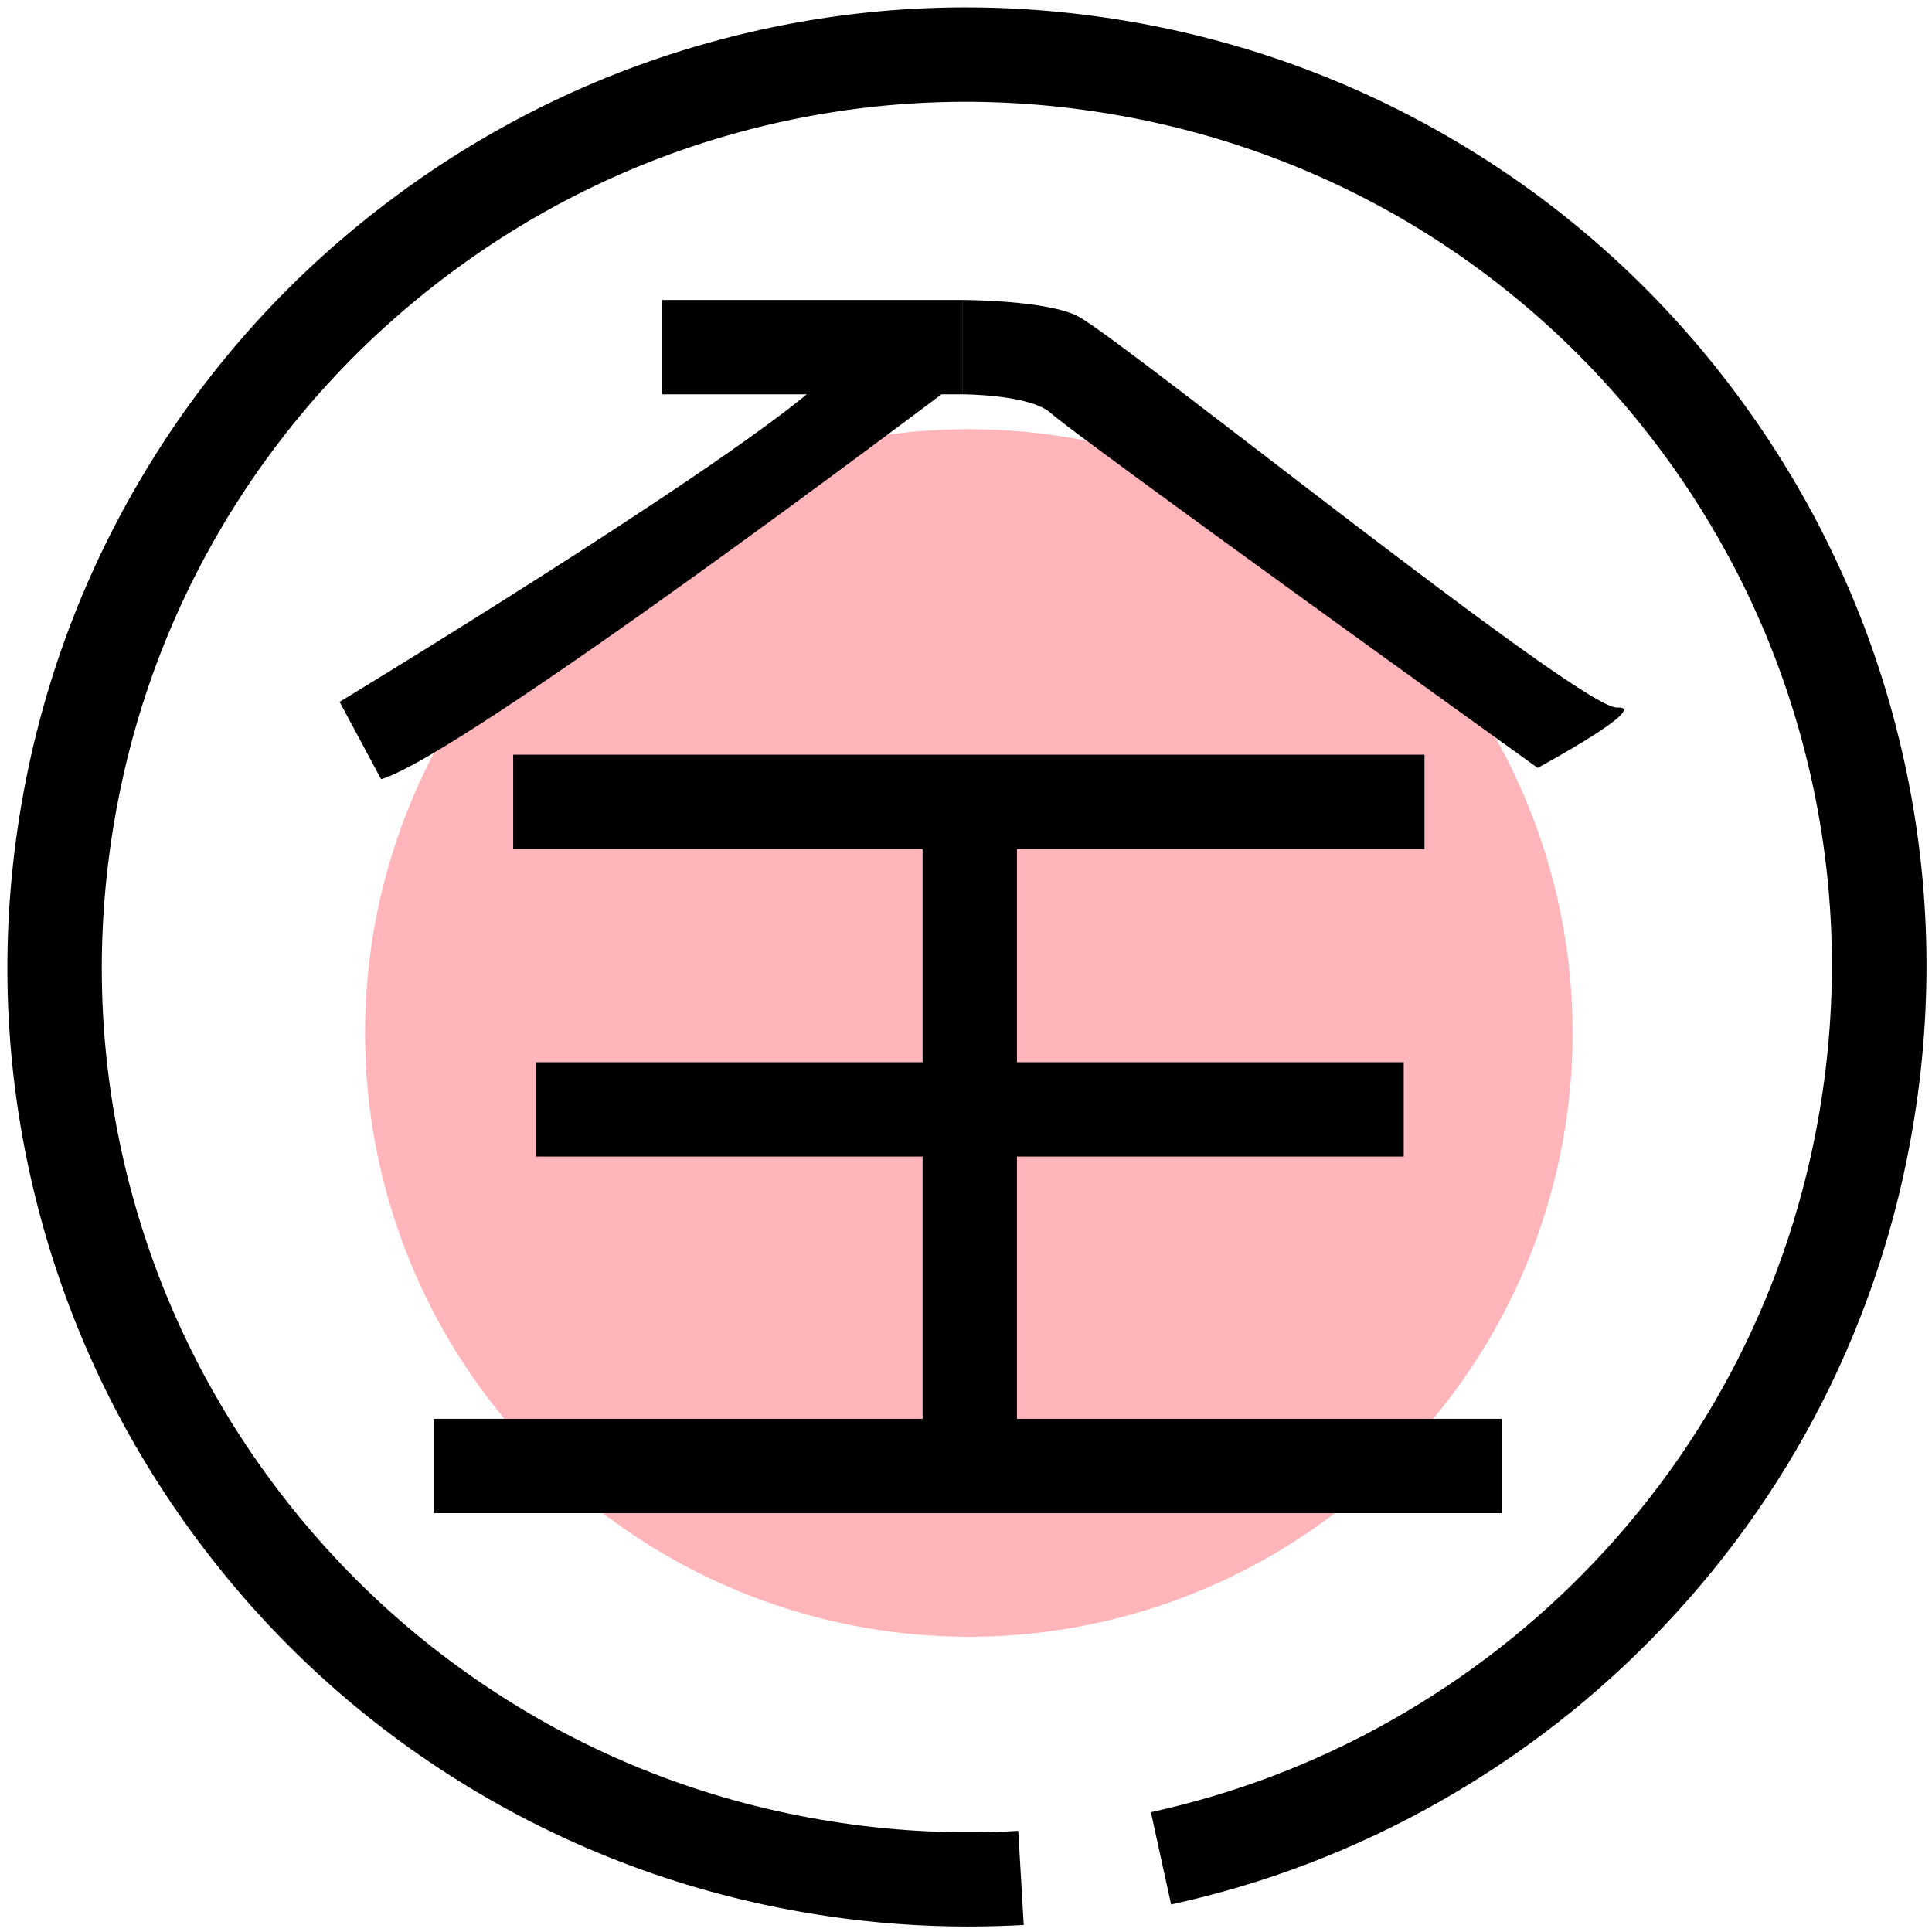 <?xml version="1.0" standalone="no"?><!DOCTYPE svg PUBLIC "-//W3C//DTD SVG 1.1//EN" "http://www.w3.org/Graphics/SVG/1.1/DTD/svg11.dtd"><svg class="icon" width="200px" height="200.00px" viewBox="0 0 1024 1024" version="1.1" xmlns="http://www.w3.org/2000/svg"><path d="M513.5 547.5m-320 0a320 320 0 1 0 640 0 320 320 0 1 0-640 0Z" fill="#FFB5BA" /><path d="M272 400h483v50H272zM510 209H351v-50h159zM284 563h460v50H284z"  /><path d="M489 783V425h50v358z"  /><path d="M230 752h566v50H230zM180 372s194.4-117.9 250-165l69 2S246 400 202 413l-22-41zM510 159s46 0 62 9c26.6 15 266 208 285 207s-42 32-42 32-244.5-175.7-258-188c-11-10-47-10-47-10v-50z"  /><path d="M513.2 1021.1c-24.9 0-49.9-1.8-74.6-5.5-67.9-10-131.8-33-190-68.3C192.4 913.2 143.9 869 104.5 816c-39.4-53-67.8-112.1-84.3-175.7C3.1 574.4-0.6 506.5 9.4 438.6s33-131.8 68.3-190C111.8 192.4 156 143.9 209 104.5c53-39.4 112.1-67.8 175.7-84.3C450.6 3.1 518.5-0.6 586.4 9.4c67.9 10 131.8 33 190 68.3C832.6 111.8 881.1 156 920.5 209c39.4 53 67.8 112.1 84.3 175.7 17.1 65.9 20.8 133.7 10.8 201.6-15.3 104.3-61.6 199.7-134 275.9-34.8 36.7-74.8 67.9-118.9 92.9-44.5 25.2-92.2 43.5-142 54.3L610 960.5c44.8-9.8 87.9-26.2 128-49 39.7-22.5 75.8-50.7 107.2-83.8C910.4 759 952.2 673 966 578.9c9-61.3 5.7-122.4-9.7-181.8-14.9-57.4-40.5-110.7-76.1-158.5-35.6-47.8-79.3-87.6-129.9-118.4C698 88.6 640.4 67.9 579.1 58.9c-61.2-9-122.4-5.7-181.8 9.7-57.4 14.9-110.7 40.5-158.5 76.1-47.8 35.6-87.6 79.3-118.4 129.9-31.8 52.4-52.5 110-61.5 171.3s-5.7 122.4 9.7 181.8c14.9 57.4 40.5 110.7 76.1 158.5 35.6 47.8 79.3 87.6 129.9 118.4 52.4 31.9 110.1 52.6 171.3 61.6 31.1 4.6 62.7 6 93.8 4.2l2.9 49.9c-9.7 0.5-19.6 0.8-29.4 0.8z"  /></svg>